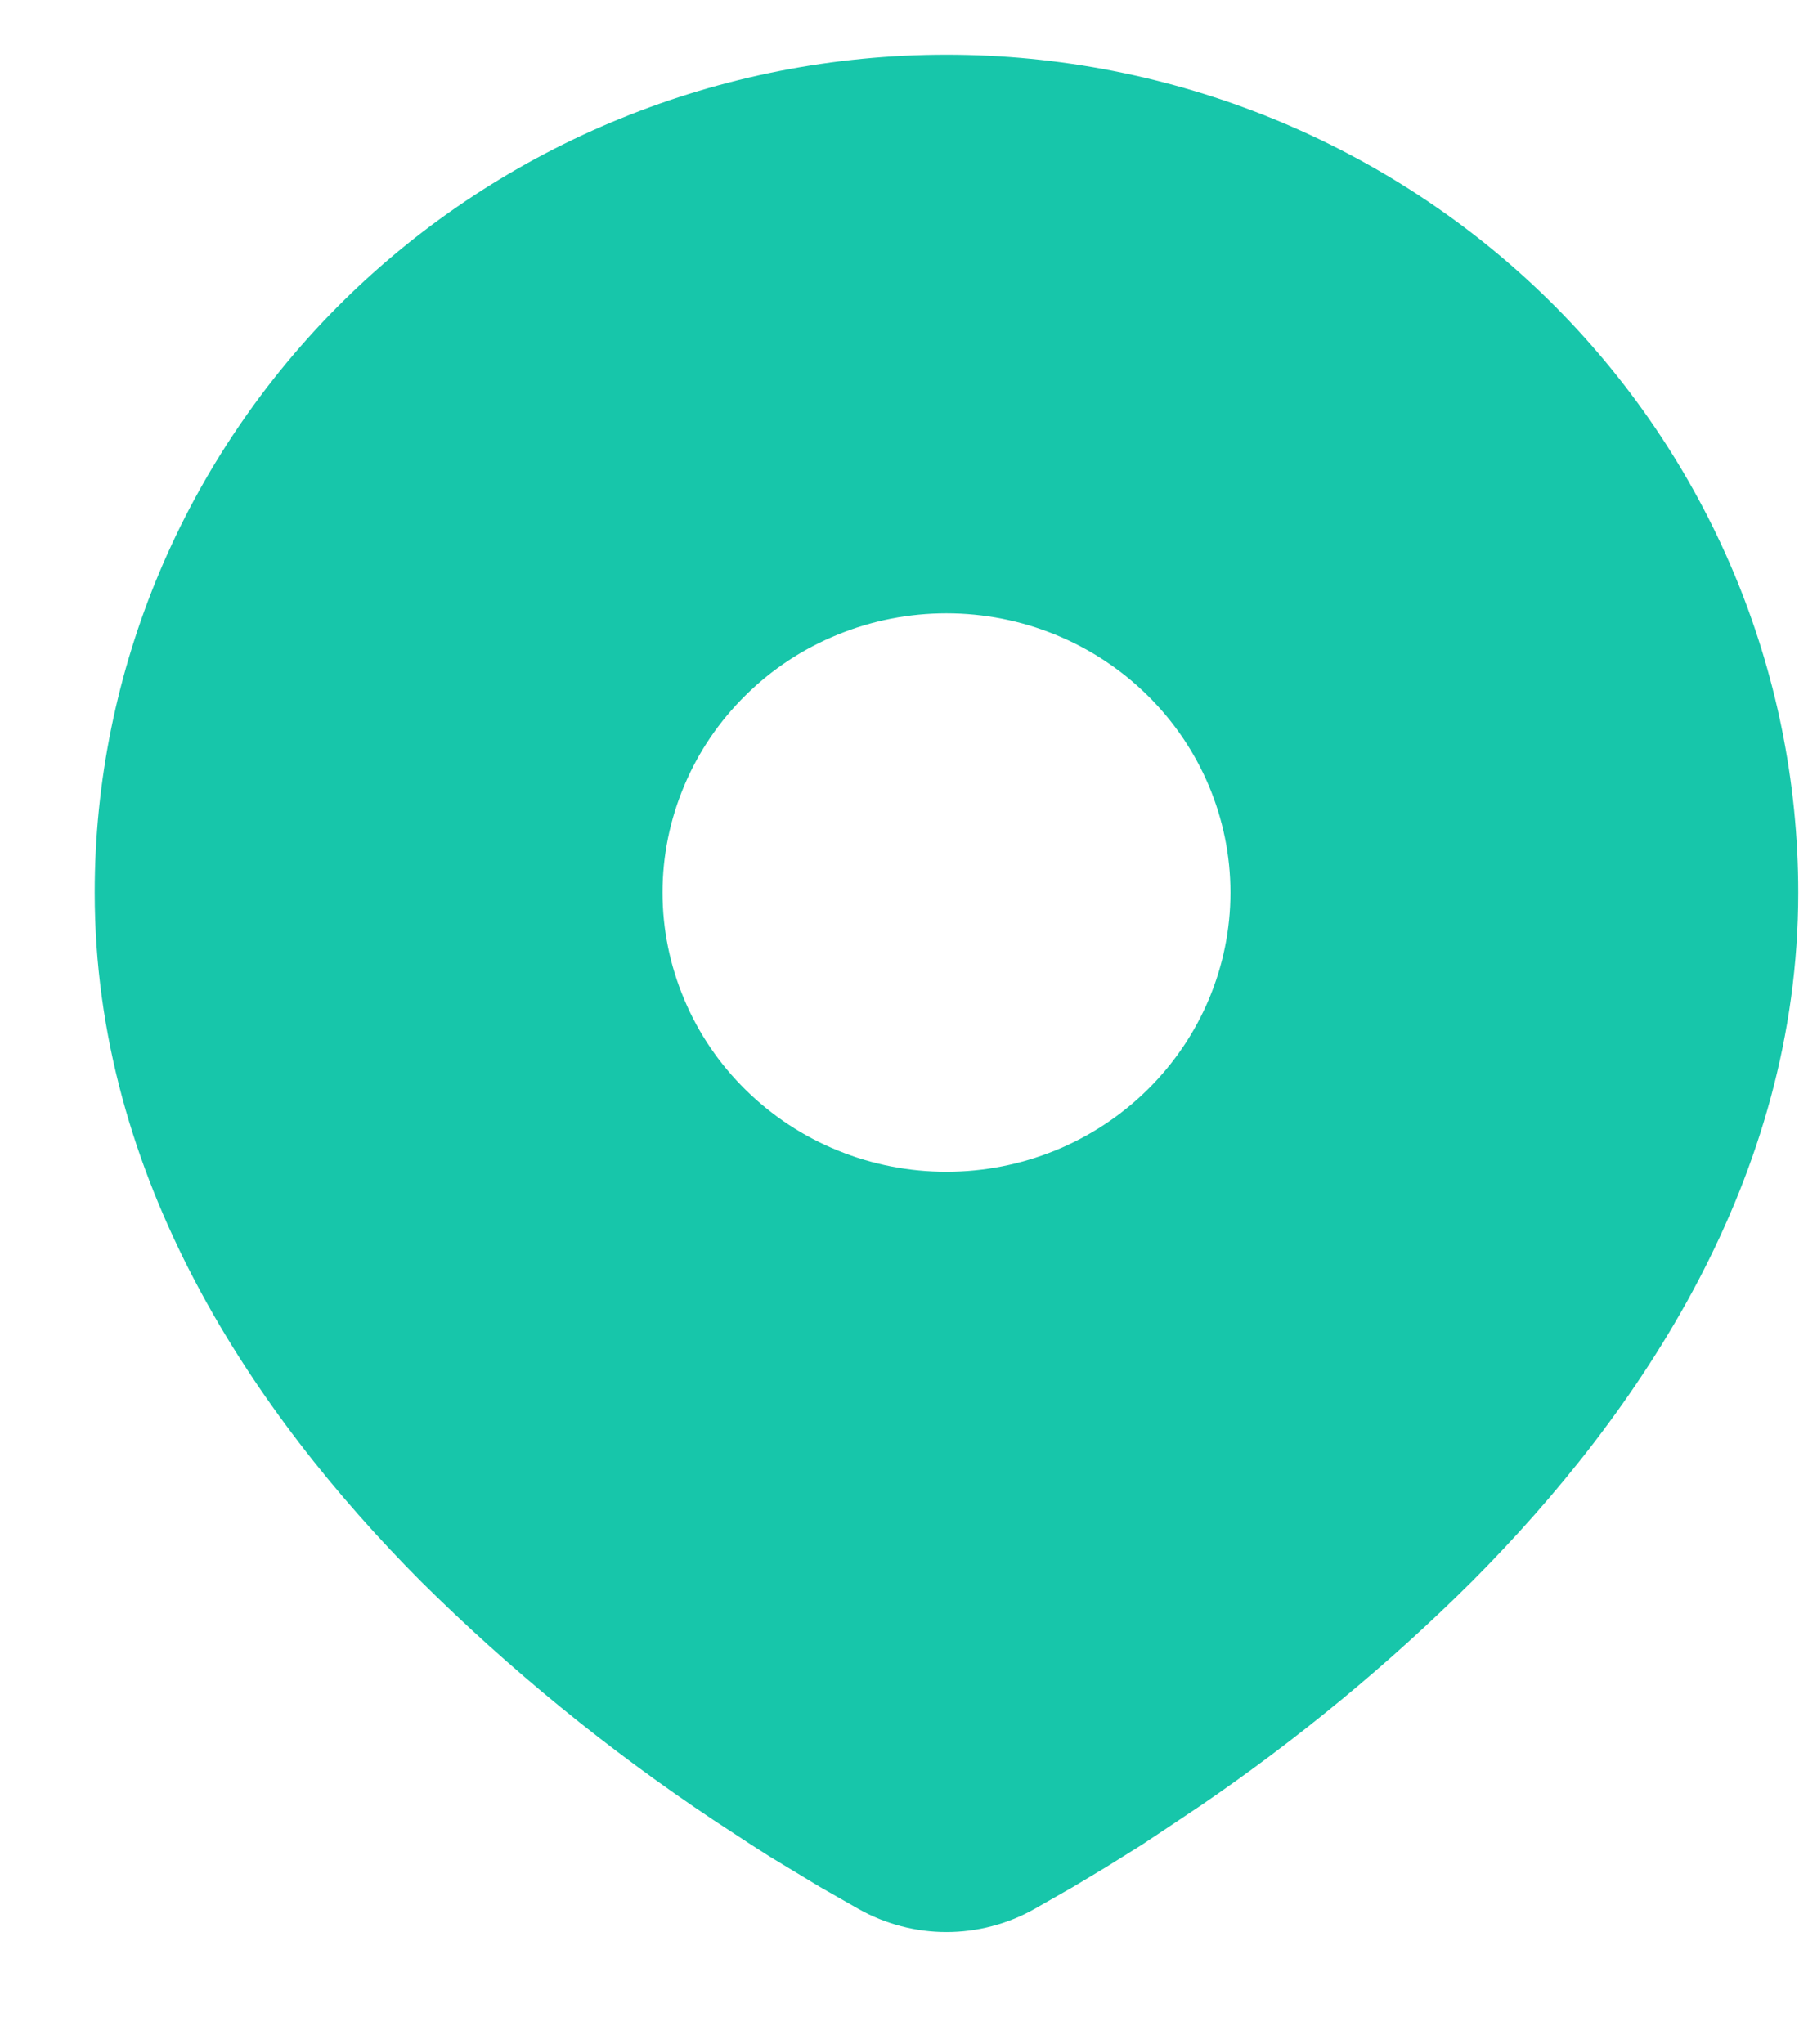<svg width="16" height="18" viewBox="0 0 16 18" fill="none" xmlns="http://www.w3.org/2000/svg">
<path d="M8.334 0.482C10.324 0.482 12.231 1.259 13.638 2.642C15.044 4.026 15.835 5.902 15.835 7.859C15.835 10.378 14.438 12.44 12.966 13.92C12.231 14.651 11.428 15.313 10.569 15.9L10.214 16.137L10.048 16.247L9.734 16.443L9.454 16.611L9.107 16.809C8.872 16.941 8.605 17.011 8.334 17.011C8.064 17.011 7.797 16.941 7.562 16.809L7.215 16.611L6.782 16.349L6.622 16.247L6.28 16.023C5.354 15.406 4.49 14.701 3.703 13.92C2.231 12.439 0.834 10.378 0.834 7.859C0.834 5.902 1.625 4.026 3.031 2.642C4.438 1.259 6.345 0.482 8.334 0.482ZM8.334 5.4C8.006 5.4 7.681 5.463 7.378 5.587C7.074 5.71 6.799 5.891 6.567 6.12C6.335 6.348 6.15 6.619 6.025 6.918C5.899 7.216 5.834 7.536 5.834 7.859C5.834 8.181 5.899 8.501 6.025 8.799C6.15 9.098 6.335 9.369 6.567 9.597C6.799 9.825 7.074 10.007 7.378 10.13C7.681 10.254 8.006 10.317 8.334 10.317C8.998 10.317 9.633 10.058 10.102 9.597C10.571 9.136 10.835 8.511 10.835 7.859C10.835 7.206 10.571 6.581 10.102 6.12C9.633 5.659 8.998 5.4 8.334 5.4Z" fill="#17C6AA"/>
</svg>

